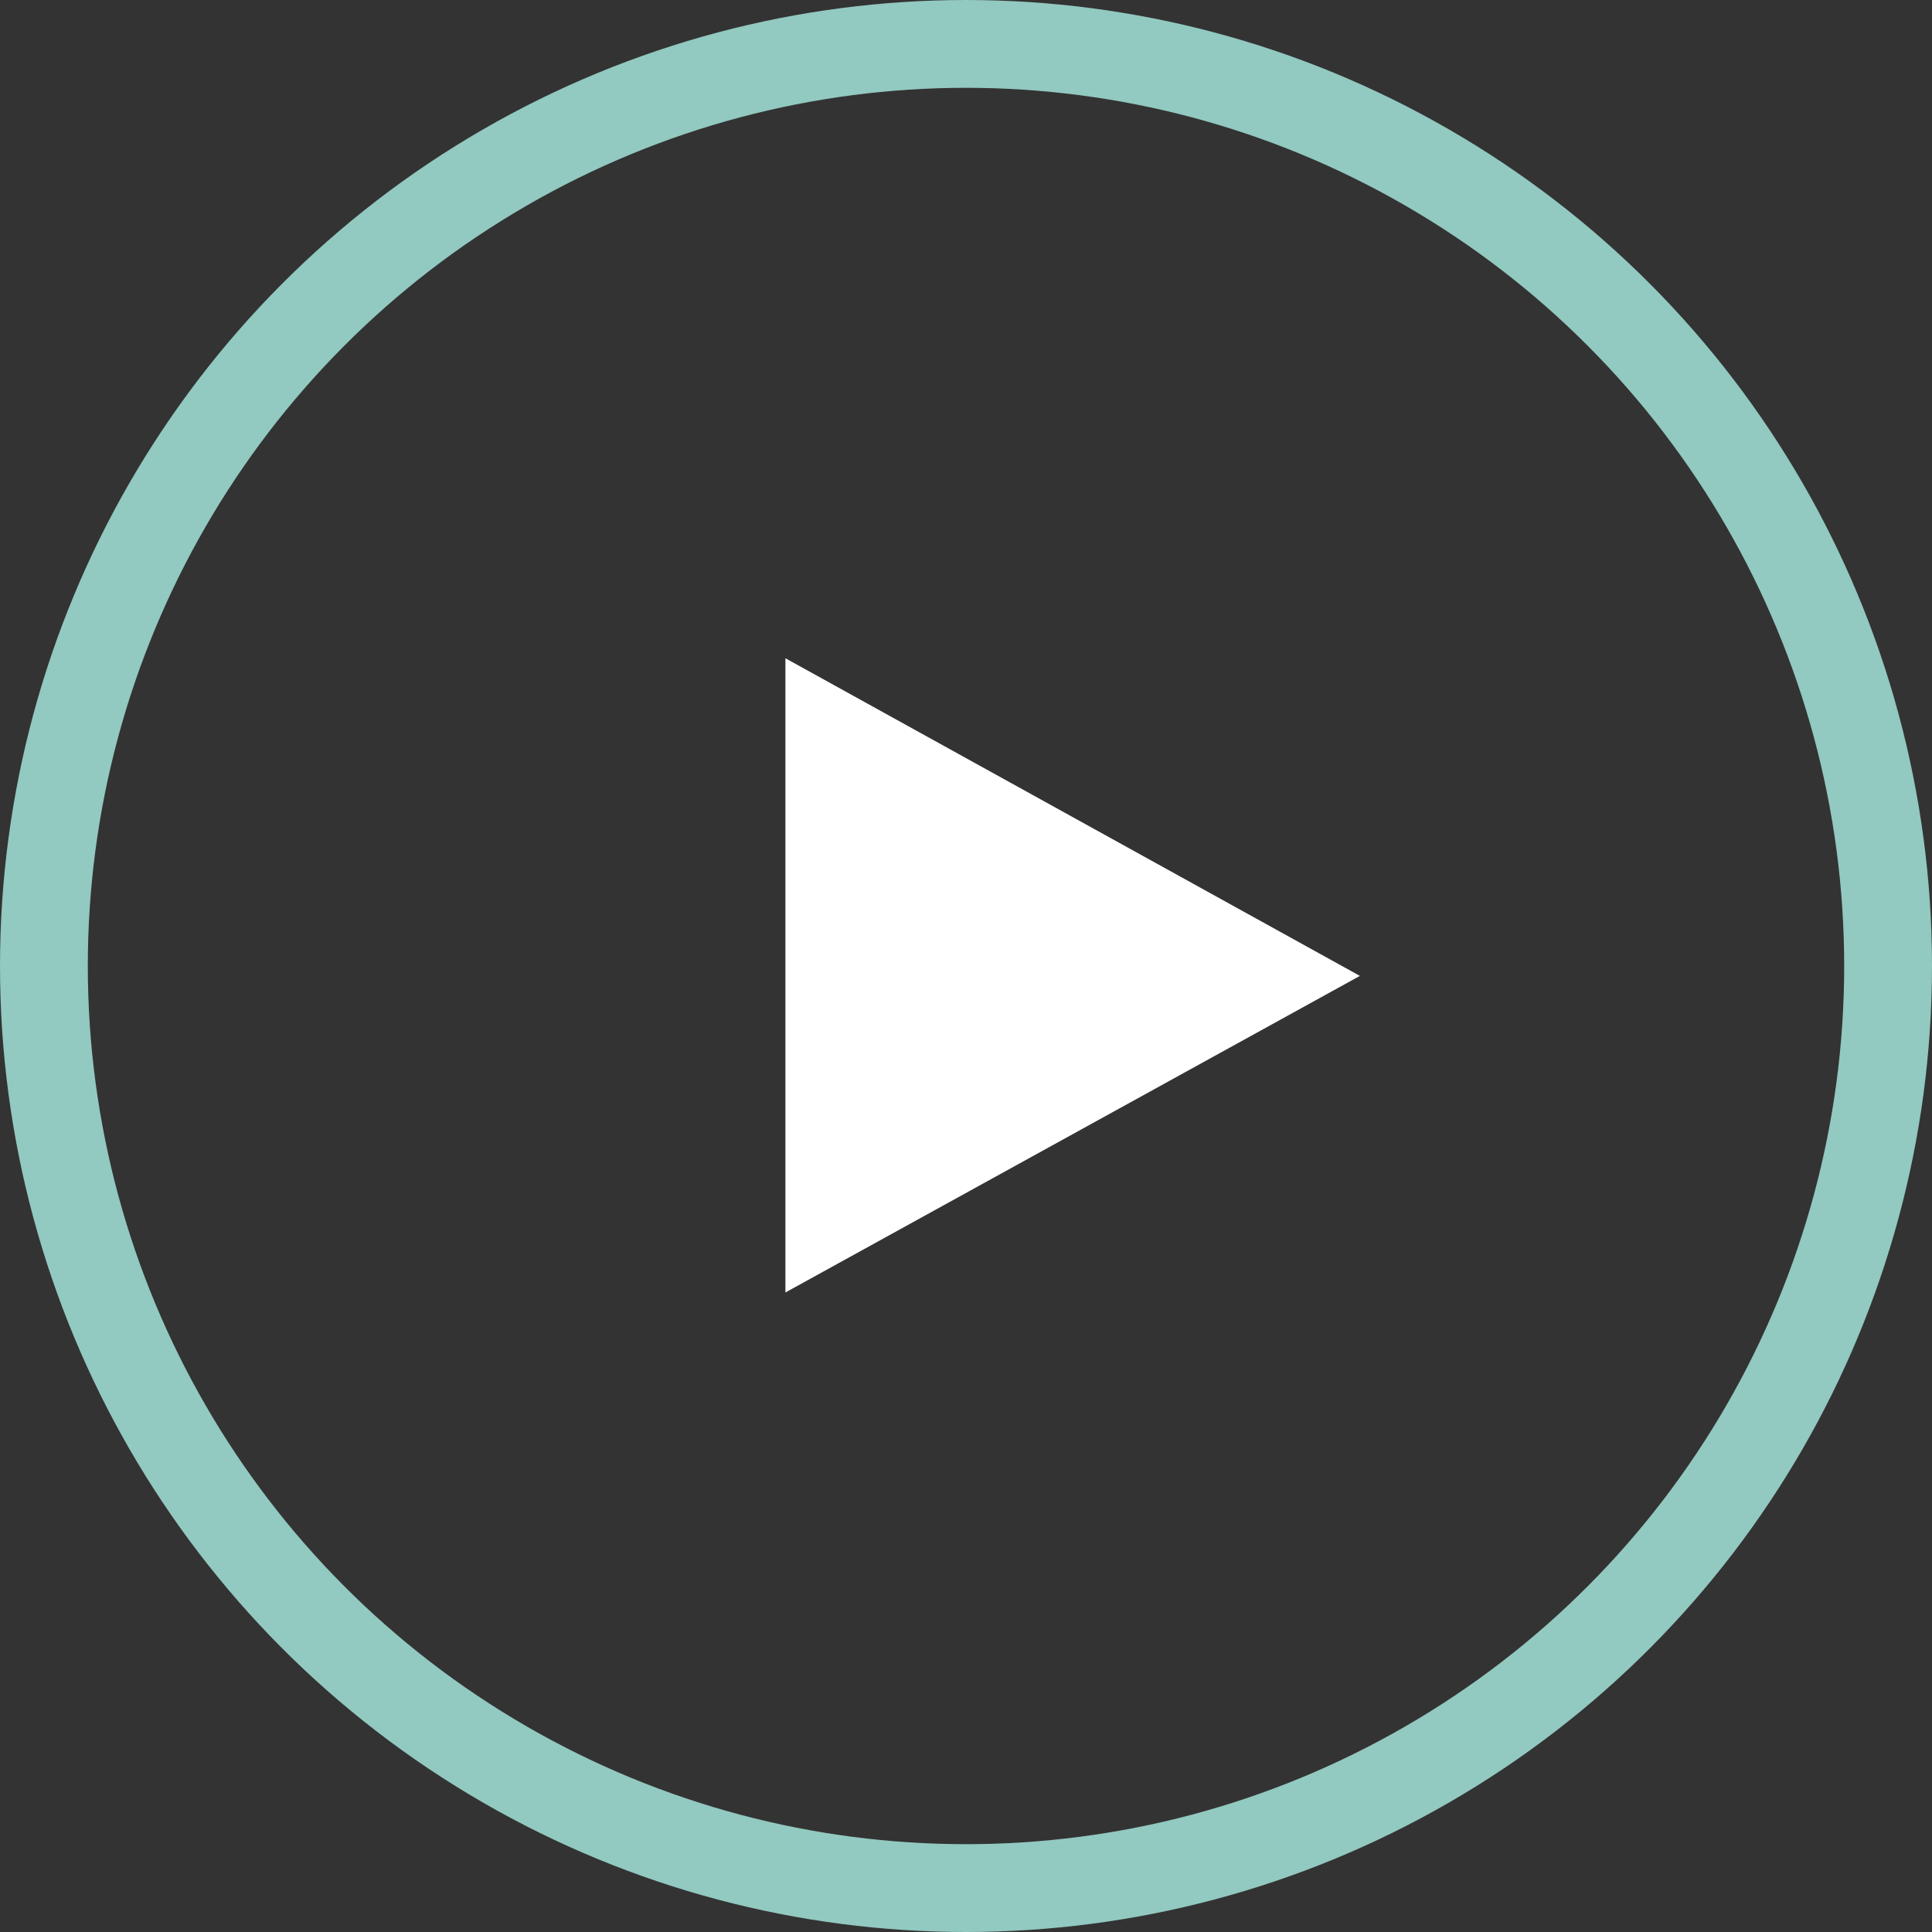<svg xmlns="http://www.w3.org/2000/svg" viewBox="0 0 66 66">
  <rect x="0" y="0" width="66" height="66" fill="#333333" stroke="none"/>
  <defs>
    <style>
      .cls-1, .cls-4 {
        fill: none;
      }

      .cls-1 {
        stroke: #92c9c0;
        stroke-width: 3px;
      }

      .cls-2 {
        fill: #fff;
      }

      .cls-3 {
        stroke: none;
      }
    </style>
  </defs>
  <g id="Symbol_1_1" data-name="Symbol 1 – 1" transform="translate(-927 -595)">
    <g id="Ellipse_4" data-name="Ellipse 4" class="cls-1" transform="translate(927 595)">
      <circle class="cls-3" cx="33" cy="33" r="33"/>
      <circle class="cls-4" cx="33" cy="33" r="31.5"/>
    </g>
    <path id="Path_3" data-name="Path 3" class="cls-2" d="M0,0,19.625,10.851h0L0,21.666Z" transform="translate(953.831 617.487)"/>
  </g>
</svg>
